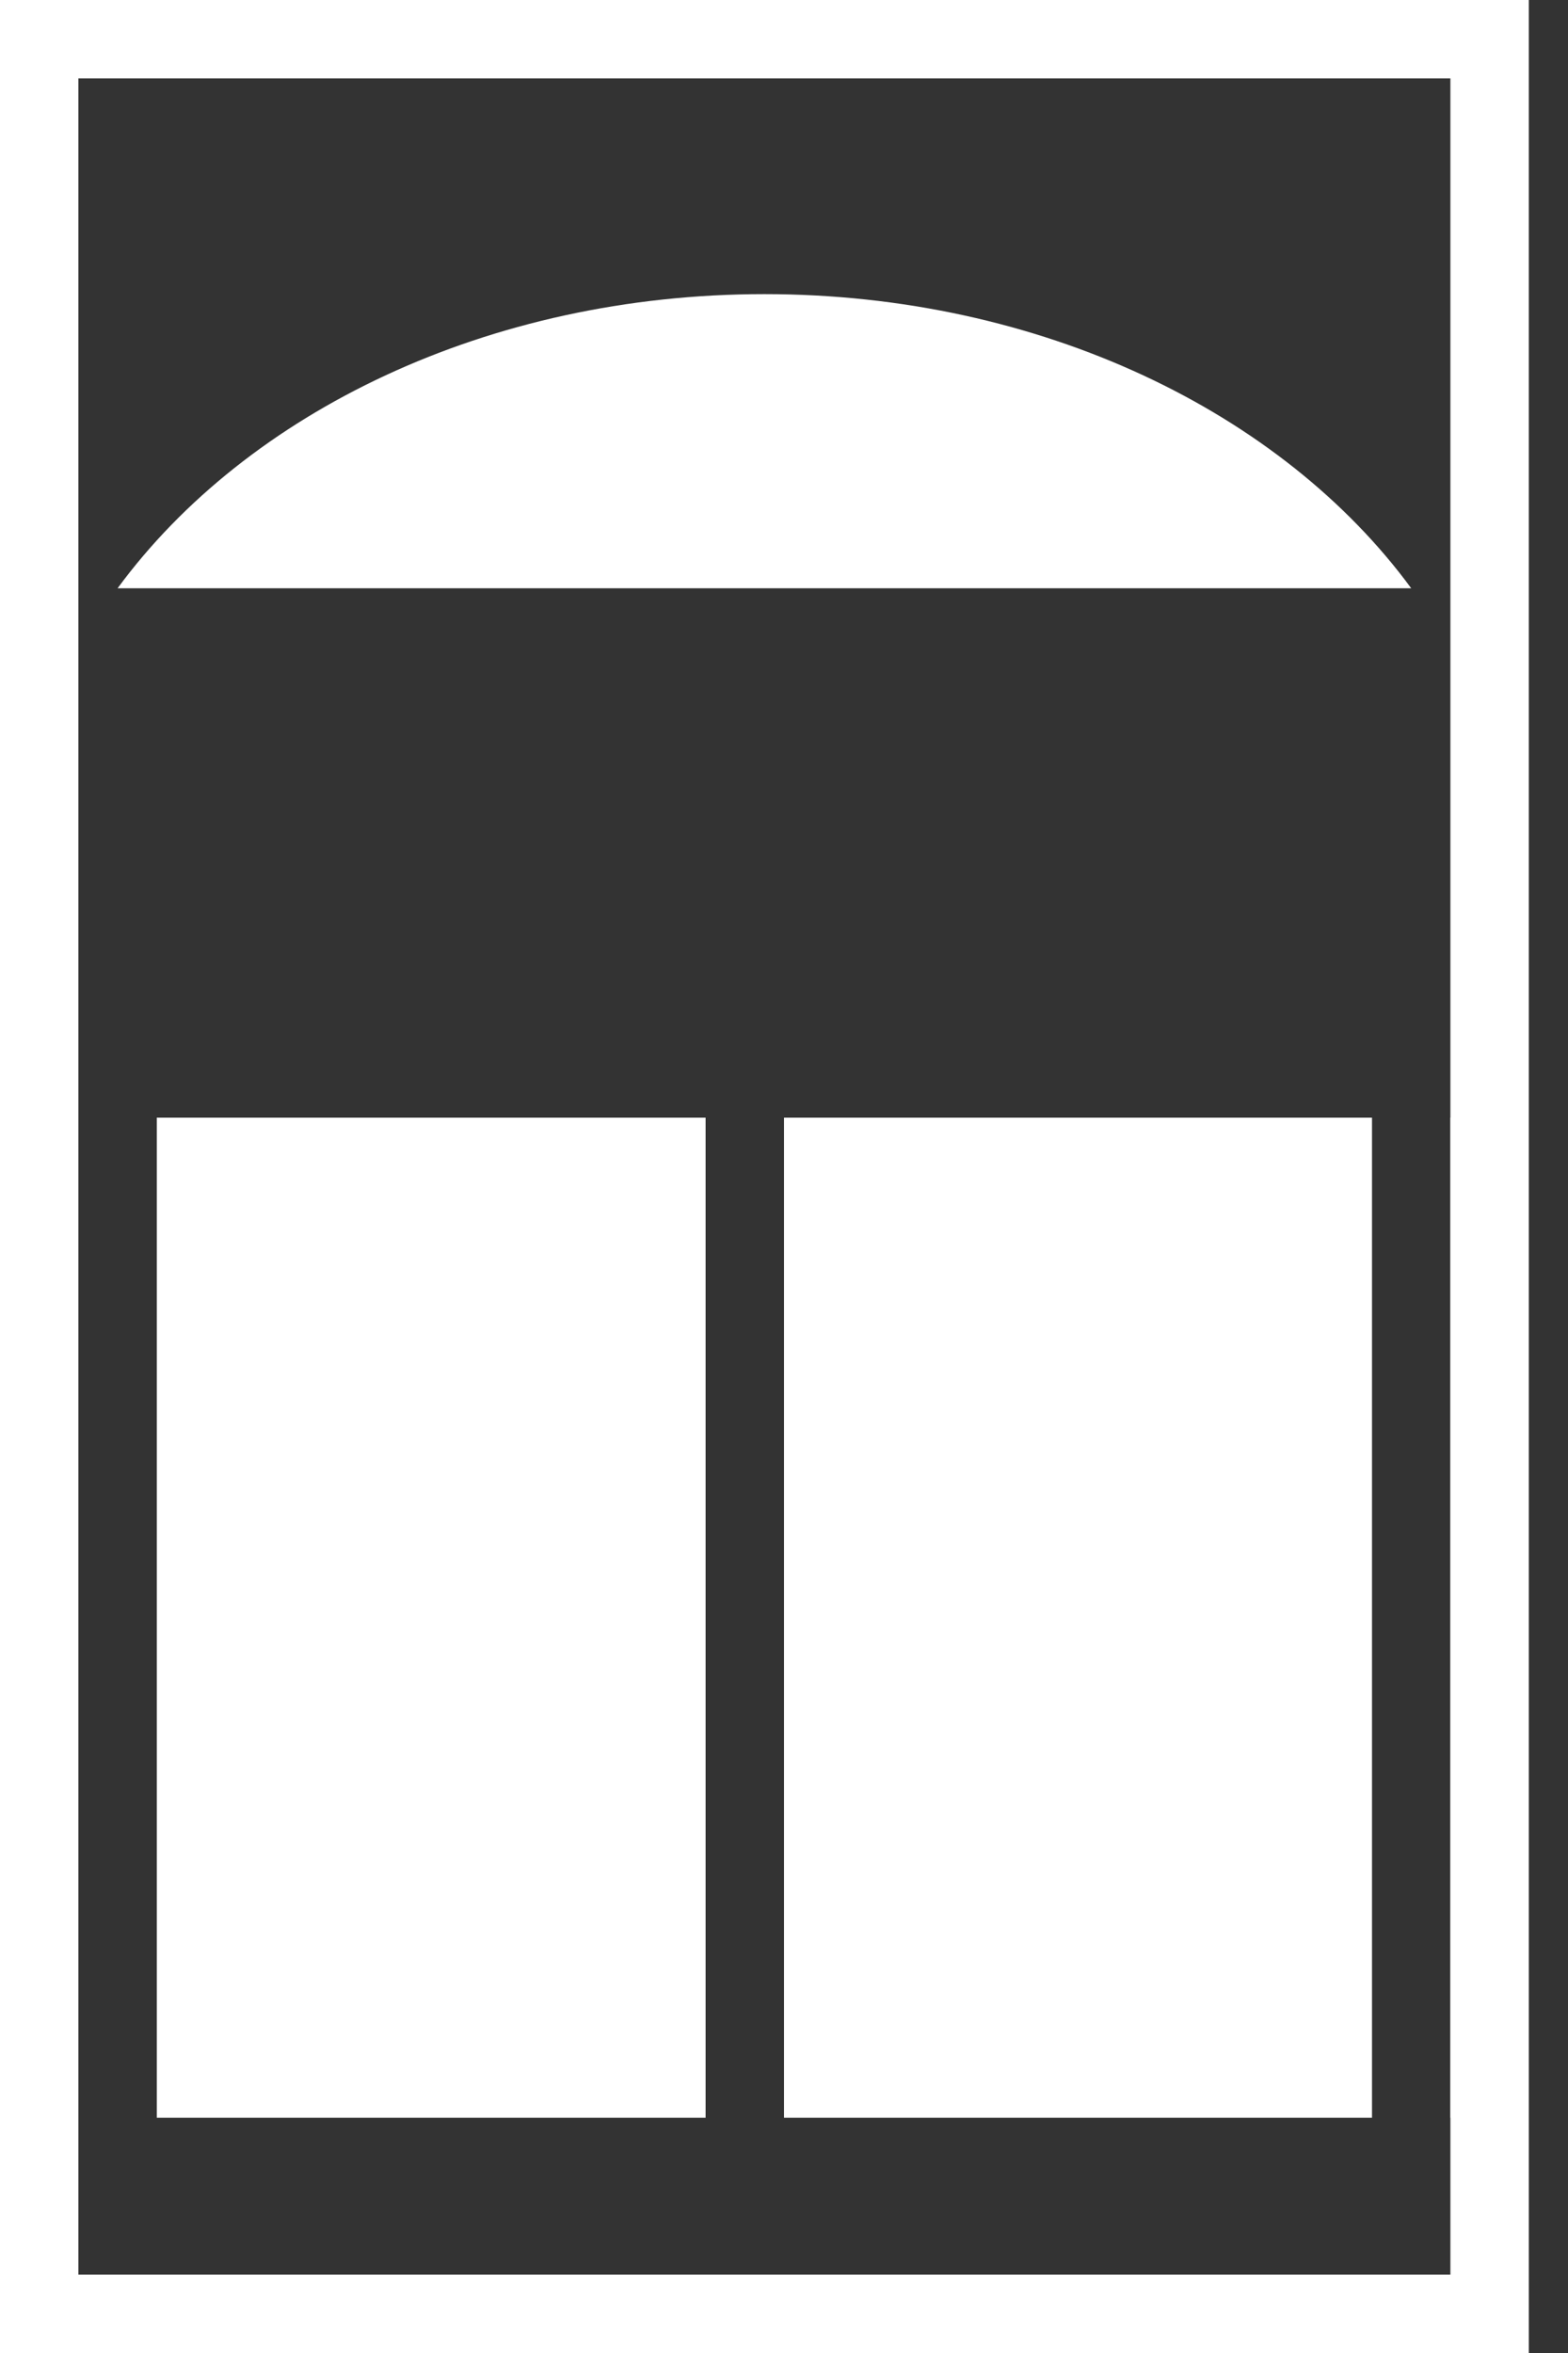 <svg viewBox="0 0 20 30" fill="none" xmlns="http://www.w3.org/2000/svg">
  <rect x="0" y="0" width="20" height="30" fill="#333333" stroke="none"/>
  <rect x="0.5" y="0.5" width="18.5" height="29" stroke="white"/>
  <path fill-rule="evenodd" clip-rule="evenodd" d="M2 27H9L9 14.25H2L2 27ZM1 14.25H0.75V27H1L1 14.25ZM18.75 27H18.5V14.25H18.75V27ZM10 14.25H17.5V27H10L10 14.25Z" fill="white"/>
  <path fill-rule="evenodd" clip-rule="evenodd" d="M1.5 7.5H18C16.353 5.258 13.275 3.75 9.75 3.75C6.225 3.75 3.147 5.258 1.5 7.5Z" fill="white"/>
</svg>
